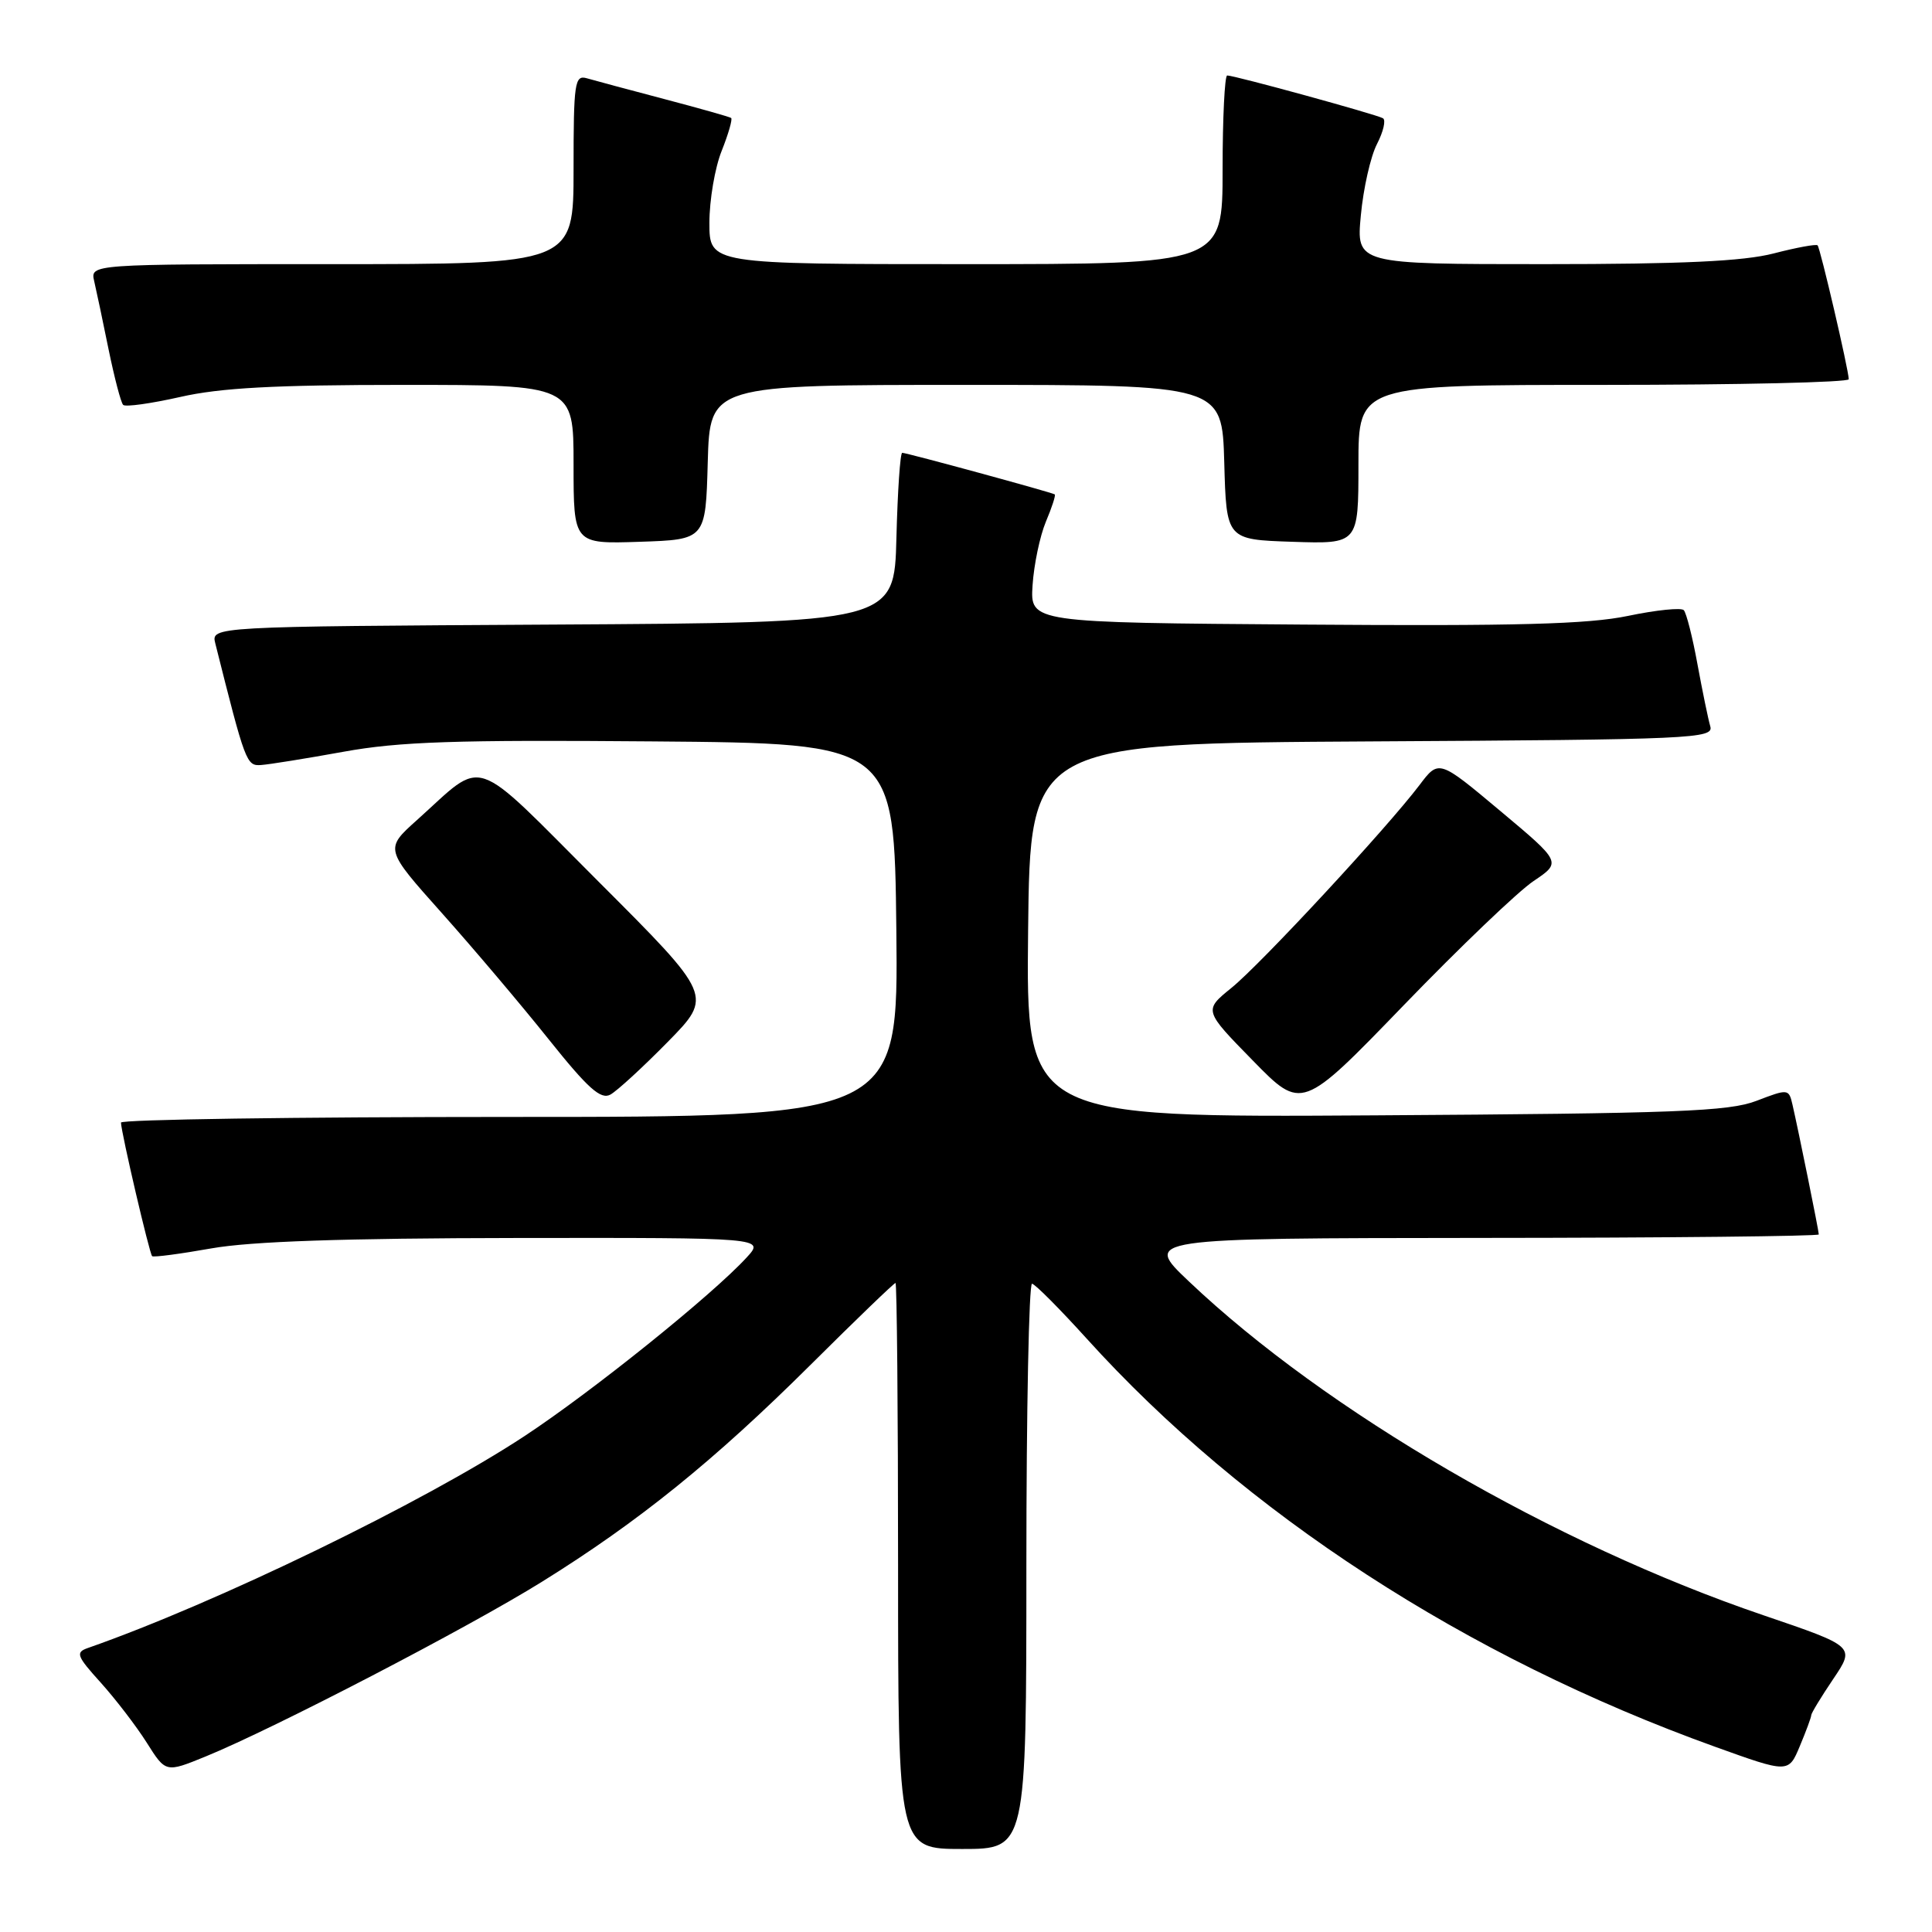 <?xml version="1.0" encoding="UTF-8" standalone="no"?>
<!DOCTYPE svg PUBLIC "-//W3C//DTD SVG 1.1//EN" "http://www.w3.org/Graphics/SVG/1.1/DTD/svg11.dtd" >
<svg xmlns="http://www.w3.org/2000/svg" xmlns:xlink="http://www.w3.org/1999/xlink" version="1.1" viewBox="0 0 256 256">
 <g >
 <path fill="currentColor"
d=" M 136.00 207.50 C 136.00 186.88 136.34 170.04 136.75 170.10 C 137.16 170.15 140.41 173.42 143.97 177.35 C 164.92 200.52 194.25 219.58 227.24 231.45 C 236.99 234.96 236.99 234.96 238.49 231.36 C 239.32 229.38 240.00 227.54 240.00 227.27 C 240.00 227.01 241.31 224.85 242.91 222.48 C 245.82 218.17 245.82 218.17 233.66 214.03 C 205.91 204.59 175.67 187.01 157.52 169.78 C 151.50 164.07 151.50 164.07 196.25 164.03 C 220.86 164.02 241.00 163.80 241.00 163.57 C 241.00 163.09 238.30 149.78 237.51 146.36 C 237.03 144.27 236.93 144.26 232.76 145.86 C 229.08 147.28 222.20 147.54 182.23 147.79 C 135.96 148.08 135.96 148.08 136.23 123.29 C 136.50 98.50 136.50 98.50 181.81 98.24 C 224.33 98.00 227.10 97.87 226.62 96.24 C 226.34 95.28 225.58 91.58 224.92 88.00 C 224.27 84.42 223.45 81.21 223.11 80.85 C 222.78 80.49 219.45 80.83 215.72 81.61 C 210.44 82.71 200.95 82.97 172.72 82.76 C 136.50 82.50 136.50 82.50 136.82 77.55 C 137.00 74.82 137.79 71.04 138.58 69.14 C 139.38 67.25 139.91 65.61 139.76 65.51 C 139.40 65.25 120.14 60.00 119.55 60.00 C 119.28 60.00 118.94 65.06 118.78 71.25 C 118.50 82.50 118.50 82.50 73.23 82.76 C 27.97 83.02 27.97 83.02 28.53 85.26 C 32.51 101.10 32.66 101.50 34.58 101.37 C 35.64 101.30 40.56 100.51 45.52 99.61 C 52.90 98.27 60.41 98.02 86.52 98.24 C 118.50 98.50 118.50 98.50 118.77 123.25 C 119.03 148.00 119.03 148.00 67.52 148.00 C 39.18 148.00 16.01 148.34 16.03 148.75 C 16.07 150.13 19.81 166.15 20.16 166.45 C 20.35 166.62 23.88 166.15 28.00 165.42 C 33.22 164.49 45.53 164.07 68.42 164.04 C 101.35 164.00 101.35 164.00 98.92 166.64 C 94.34 171.62 78.49 184.37 69.50 190.29 C 56.16 199.07 28.75 212.38 11.64 218.37 C 9.98 218.95 10.15 219.42 13.36 222.97 C 15.32 225.15 18.06 228.72 19.45 230.92 C 21.96 234.90 21.96 234.90 27.23 232.75 C 36.23 229.08 62.05 215.67 71.80 209.60 C 84.64 201.62 94.61 193.56 107.41 180.84 C 113.40 174.88 118.47 170.00 118.66 170.00 C 118.84 170.00 119.00 186.88 119.00 207.50 C 119.00 245.00 119.00 245.00 127.50 245.00 C 136.00 245.00 136.00 245.00 136.00 207.50 Z  M 203.21 116.74 C 206.91 114.25 206.91 114.25 198.78 107.44 C 190.65 100.63 190.65 100.63 188.08 104.04 C 183.75 109.75 167.05 127.77 163.16 130.91 C 159.50 133.88 159.50 133.88 166.00 140.52 C 172.50 147.17 172.50 147.17 186.00 133.20 C 193.43 125.51 201.17 118.10 203.21 116.74 Z  M 88.48 138.06 C 94.46 131.97 94.46 131.97 79.31 116.82 C 62.15 99.66 64.43 100.43 55.23 108.68 C 50.97 112.50 50.97 112.50 58.56 121.00 C 62.73 125.67 69.10 133.20 72.70 137.71 C 77.91 144.23 79.60 145.74 80.88 145.04 C 81.77 144.55 85.19 141.41 88.48 138.06 Z  M 93.78 61.25 C 94.07 51.00 94.07 51.00 128.00 51.00 C 161.93 51.00 161.93 51.00 162.22 61.25 C 162.50 71.50 162.50 71.50 171.25 71.79 C 180.00 72.08 180.00 72.08 180.00 61.54 C 180.00 51.00 180.00 51.00 212.50 51.00 C 230.38 51.00 244.99 50.66 244.97 50.25 C 244.93 48.90 241.19 32.86 240.84 32.51 C 240.65 32.32 238.04 32.80 235.03 33.58 C 231.02 34.62 222.92 35.00 204.64 35.00 C 179.71 35.00 179.71 35.00 180.32 28.53 C 180.65 24.97 181.61 20.72 182.46 19.08 C 183.30 17.45 183.66 15.91 183.25 15.67 C 182.42 15.17 163.59 10.00 162.61 10.00 C 162.28 10.00 162.00 15.62 162.00 22.50 C 162.00 35.00 162.00 35.00 128.00 35.00 C 94.00 35.00 94.00 35.00 94.00 29.52 C 94.00 26.51 94.73 22.21 95.63 19.98 C 96.52 17.74 97.08 15.79 96.88 15.63 C 96.67 15.48 92.67 14.35 88.00 13.12 C 83.33 11.89 78.71 10.65 77.75 10.37 C 76.15 9.91 76.00 10.94 76.00 22.43 C 76.00 35.00 76.00 35.00 43.98 35.00 C 11.96 35.00 11.96 35.00 12.48 37.25 C 12.77 38.49 13.63 42.56 14.39 46.31 C 15.16 50.05 16.02 53.36 16.32 53.65 C 16.62 53.95 20.02 53.47 23.88 52.60 C 29.18 51.39 36.39 51.00 53.45 51.00 C 76.00 51.00 76.00 51.00 76.00 61.54 C 76.00 72.08 76.00 72.08 84.75 71.79 C 93.50 71.50 93.50 71.50 93.78 61.25 Z "/>
</g>
</svg>